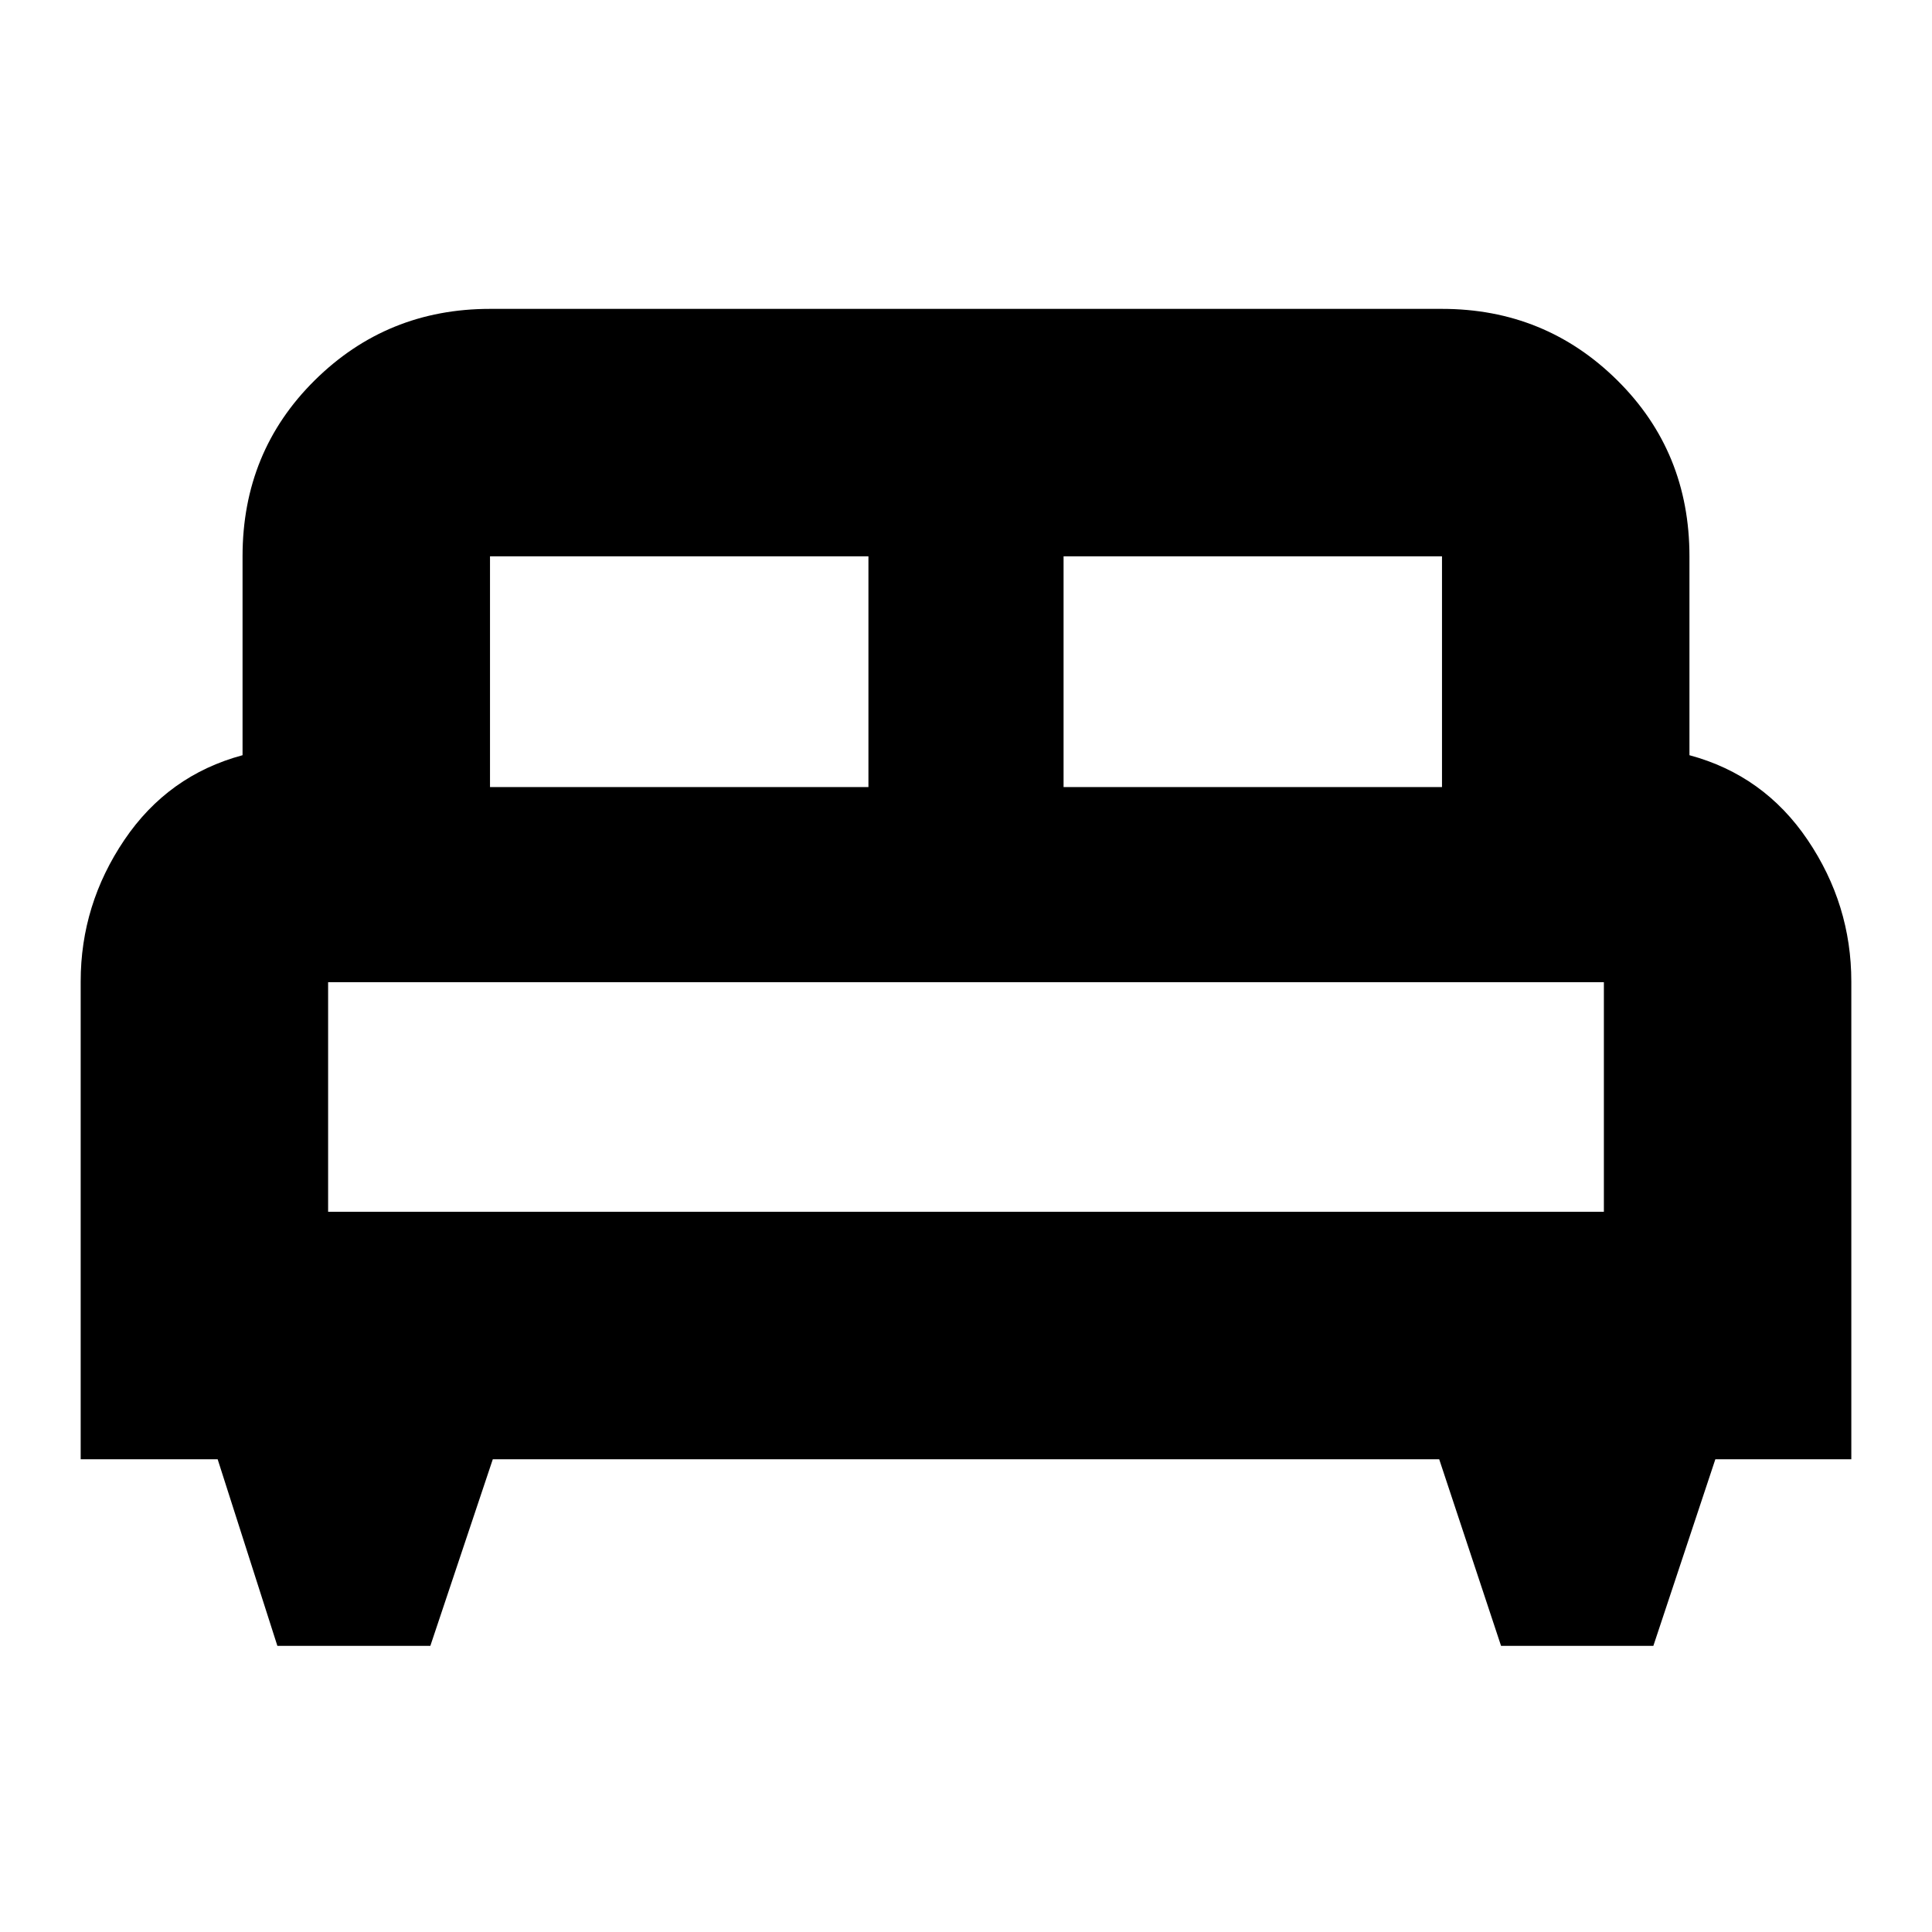 <svg xmlns="http://www.w3.org/2000/svg" height="24" viewBox="0 -960 960 960" width="24"><path d="M213.83-142.17h-76l-29.68-92.74H40.09v-237.43q0-38.18 21.71-70.31 21.72-32.13 58.72-42.09v-98.82q0-52 35.88-87.48 35.88-35.48 87.08-35.48h473.04q51.2 0 87.08 35.48 35.88 35.48 35.88 87.48v98.82q37 9.96 58.72 42.09 21.71 32.13 21.71 70.38v237.36h-67.56l-30.81 92.74h-75.67l-30.74-92.74H244.87l-31.04 92.74Zm314.65-426.74h188.04v-114.65H528.48v114.65Zm-285 0h188.04v-114.65H243.48v114.65Zm-80.44 211.04h633.92v-114.09H163.04v114.09Zm633.92 0H163.04h633.92Z"/></svg>